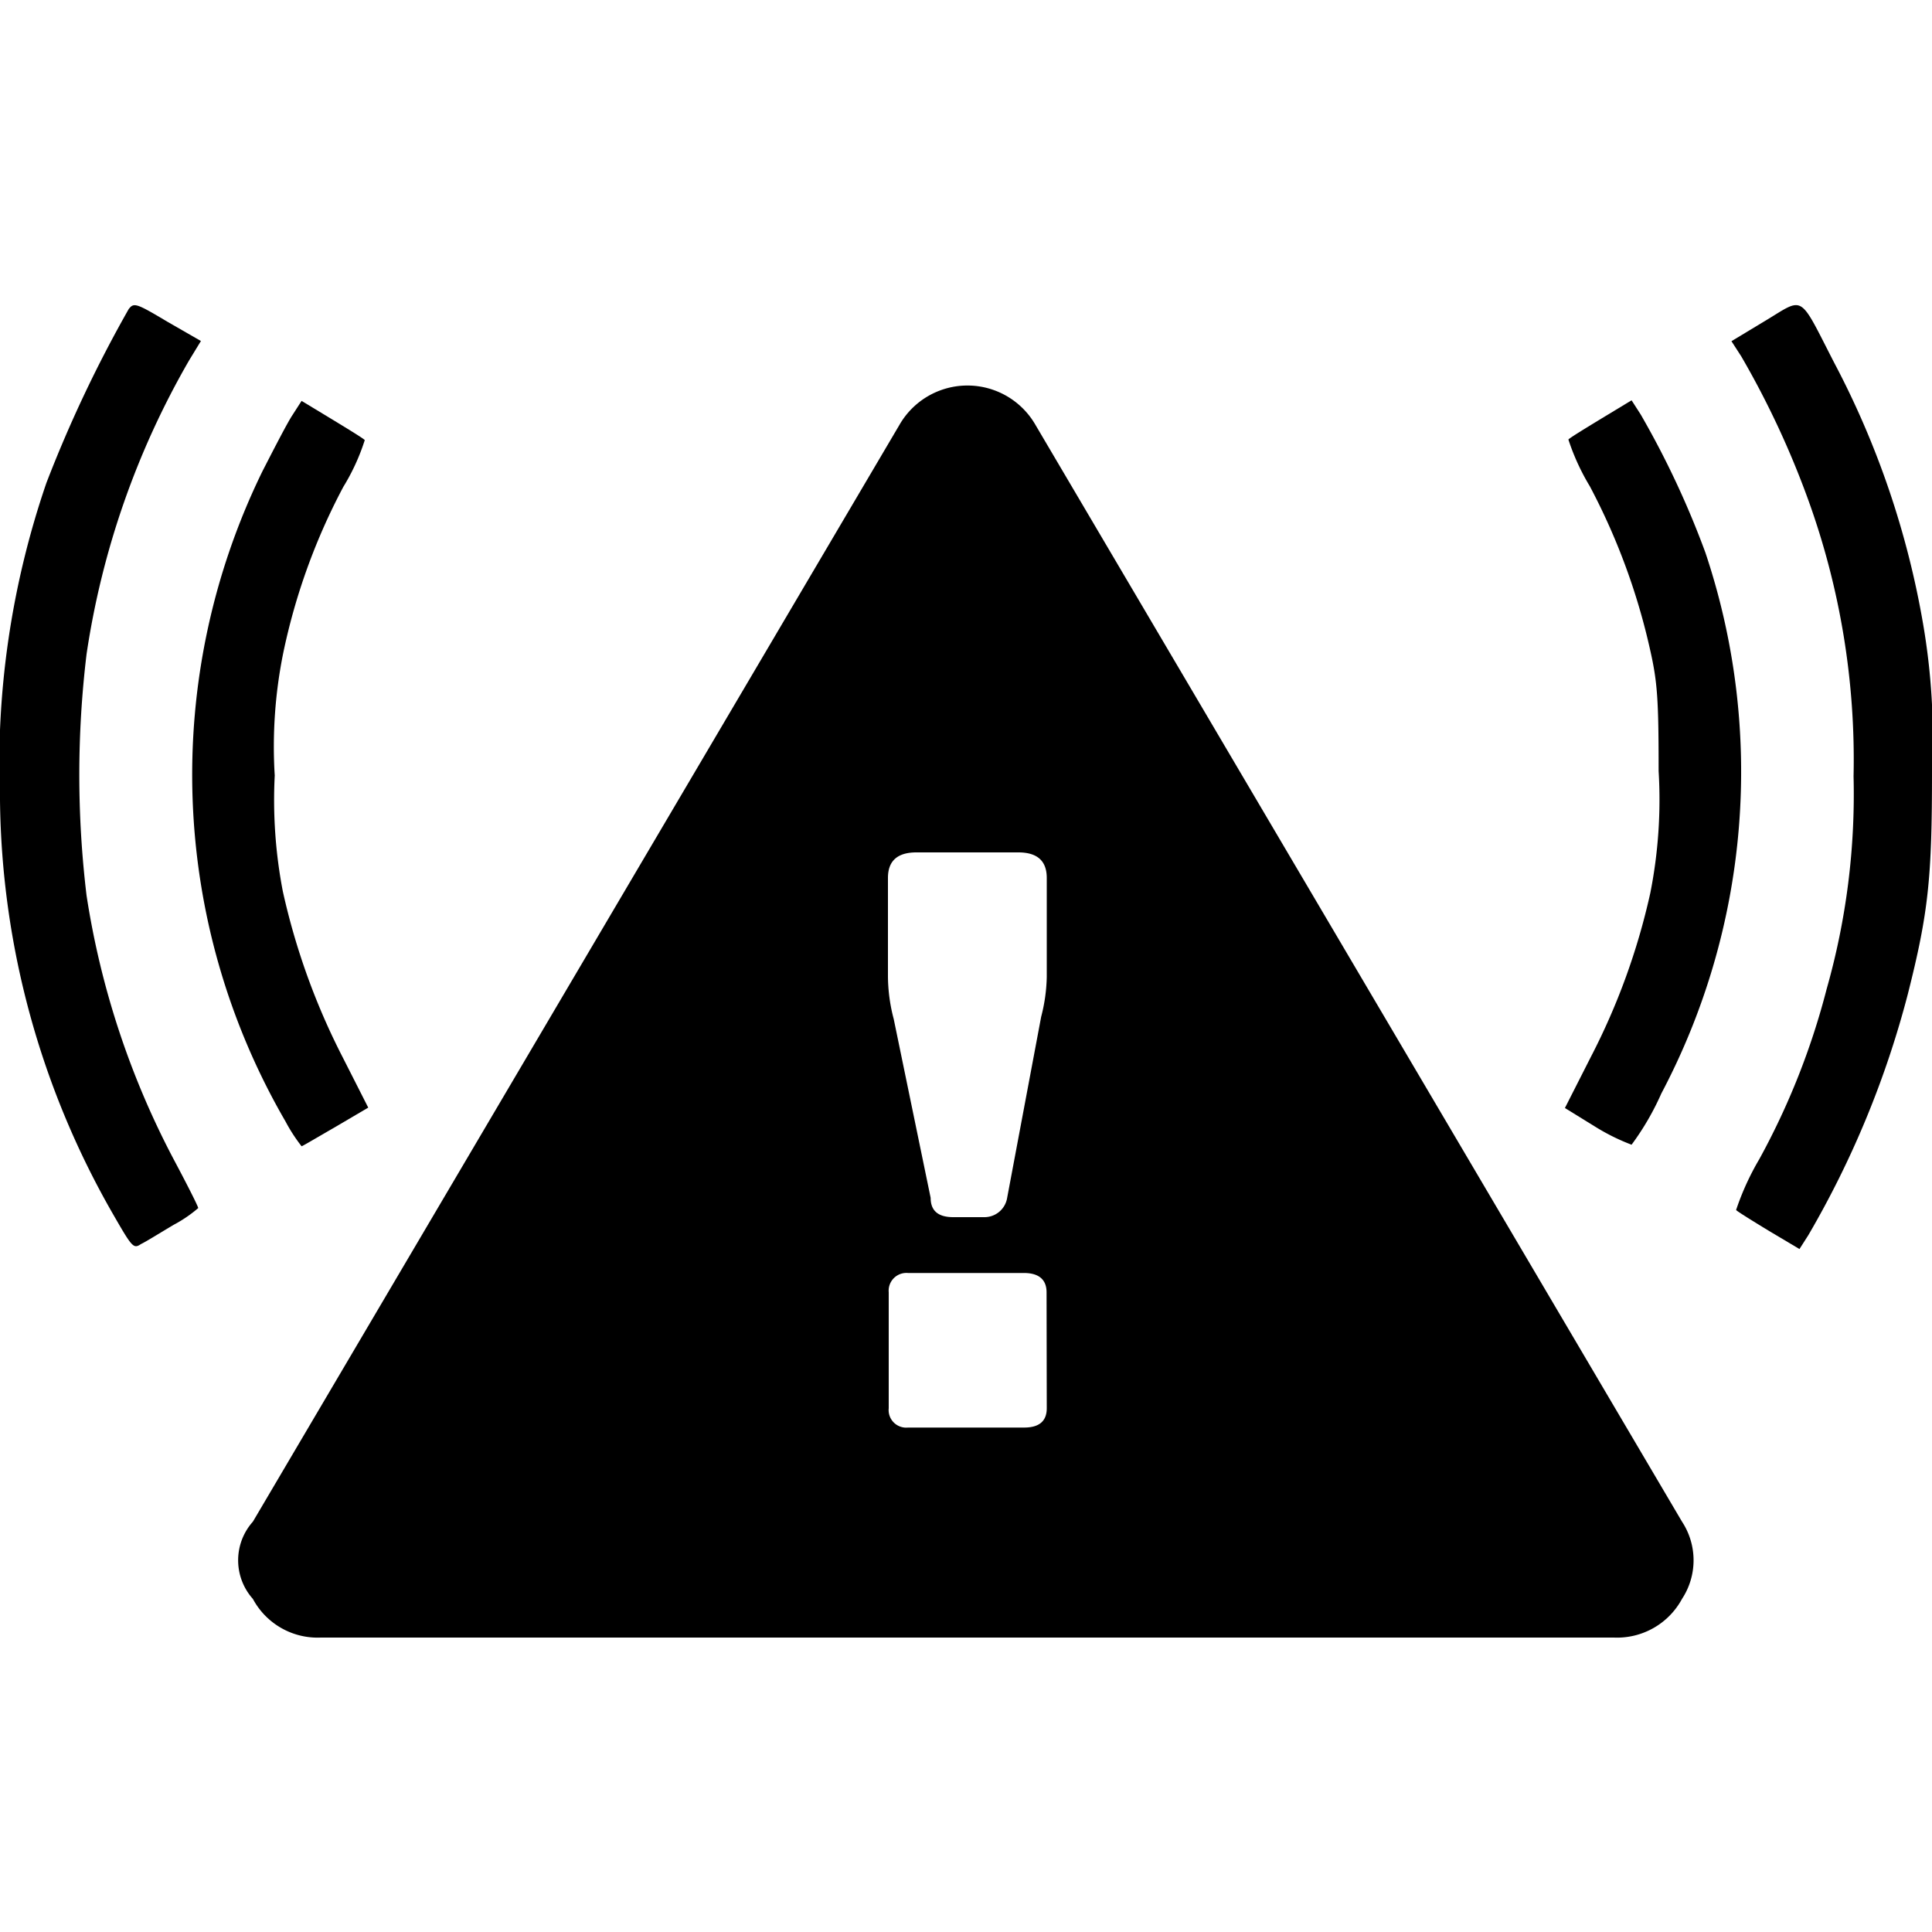 <svg class="ui icon" xmlns="http://www.w3.org/2000/svg" viewBox="0 0 100 100"><g><path d="M5.86,62.86A43.91,43.91,0,0,1,0,41.42,45,45,0,0,1,2.4,25a67,67,0,0,1,4.26-9c.27-.35.39-.31,2,.65l1.74,1-.61,1A43,43,0,0,0,4.48,33.86a52.18,52.18,0,0,0,0,12.49A43.31,43.31,0,0,0,9.05,60.12c.66,1.24,1.21,2.33,1.21,2.41A6.82,6.82,0,0,1,9,63.39c-.71.42-1.46.89-1.7,1C6.91,64.65,6.85,64.58,5.86,62.86Z"/><path d="M91.56,63.71c-.87-.53-1.63-1-1.7-1.08A13.79,13.79,0,0,1,91.06,60a37.94,37.94,0,0,0,3.49-8.82,36.88,36.88,0,0,0,1.39-11A39.52,39.52,0,0,0,93.6,25.89a45.92,45.92,0,0,0-3.47-7.44l-.51-.79,1.74-1.05c2.06-1.24,1.72-1.45,3.57,2.15A45.36,45.36,0,0,1,99.54,32.3a34.86,34.86,0,0,1,.46,7.64c0,5.5-.18,7.28-1.25,11.51A49.38,49.38,0,0,1,93.6,63.93l-.46.72Z"/><path d="M14.78,58.05a35.75,35.75,0,0,1-1.19-33.67c.61-1.19,1.29-2.51,1.55-2.9l.47-.73,1.57.95c.87.53,1.64,1,1.7,1.08a11,11,0,0,1-1.11,2.42,32.36,32.36,0,0,0-3.11,8.6,24.39,24.39,0,0,0-.44,6.34,25,25,0,0,0,.42,6,35.61,35.61,0,0,0,3.09,8.57l1.33,2.62-1.7,1c-.92.53-1.71,1-1.75,1A8.61,8.61,0,0,1,14.78,58.05Z"/><path d="M82.62,58.35l-1.62-1,1.33-2.62a34.76,34.76,0,0,0,3.09-8.51,24.78,24.78,0,0,0,.43-6.31c0-3.72-.06-4.61-.45-6.32a33.76,33.76,0,0,0-3.11-8.42,11.63,11.63,0,0,1-1.11-2.42c.06-.08.83-.55,1.7-1.08l1.57-.95.47.73a46,46,0,0,1,3.35,7.15,35.66,35.66,0,0,1-2.28,28,13.88,13.88,0,0,1-1.54,2.65A10.77,10.77,0,0,1,82.62,58.35Z"/><path d="M87.06,78.76,53.6,22a4.06,4.06,0,0,0-7.05,0L13.09,78.76a3,3,0,0,0,0,4,3.8,3.8,0,0,0,3.52,2H83.53a3.82,3.82,0,0,0,3.53-2A3.64,3.64,0,0,0,87.06,78.76ZM54.18,72.89q0,1-1.17,1H47a.91.91,0,0,1-1-1v-6a.92.92,0,0,1,1-1h6c.78,0,1.17.35,1.17,1Zm0-22.31a8.82,8.82,0,0,1-.29,2.05L52.13,62a1.19,1.19,0,0,1-1.18,1H49.34c-.79,0-1.17-.34-1.17-1l-1.91-9.25a8.86,8.86,0,0,1-.3-2.2V45.44q0-1.32,1.47-1.32h5.28q1.47,0,1.47,1.32Z"/></g></svg>